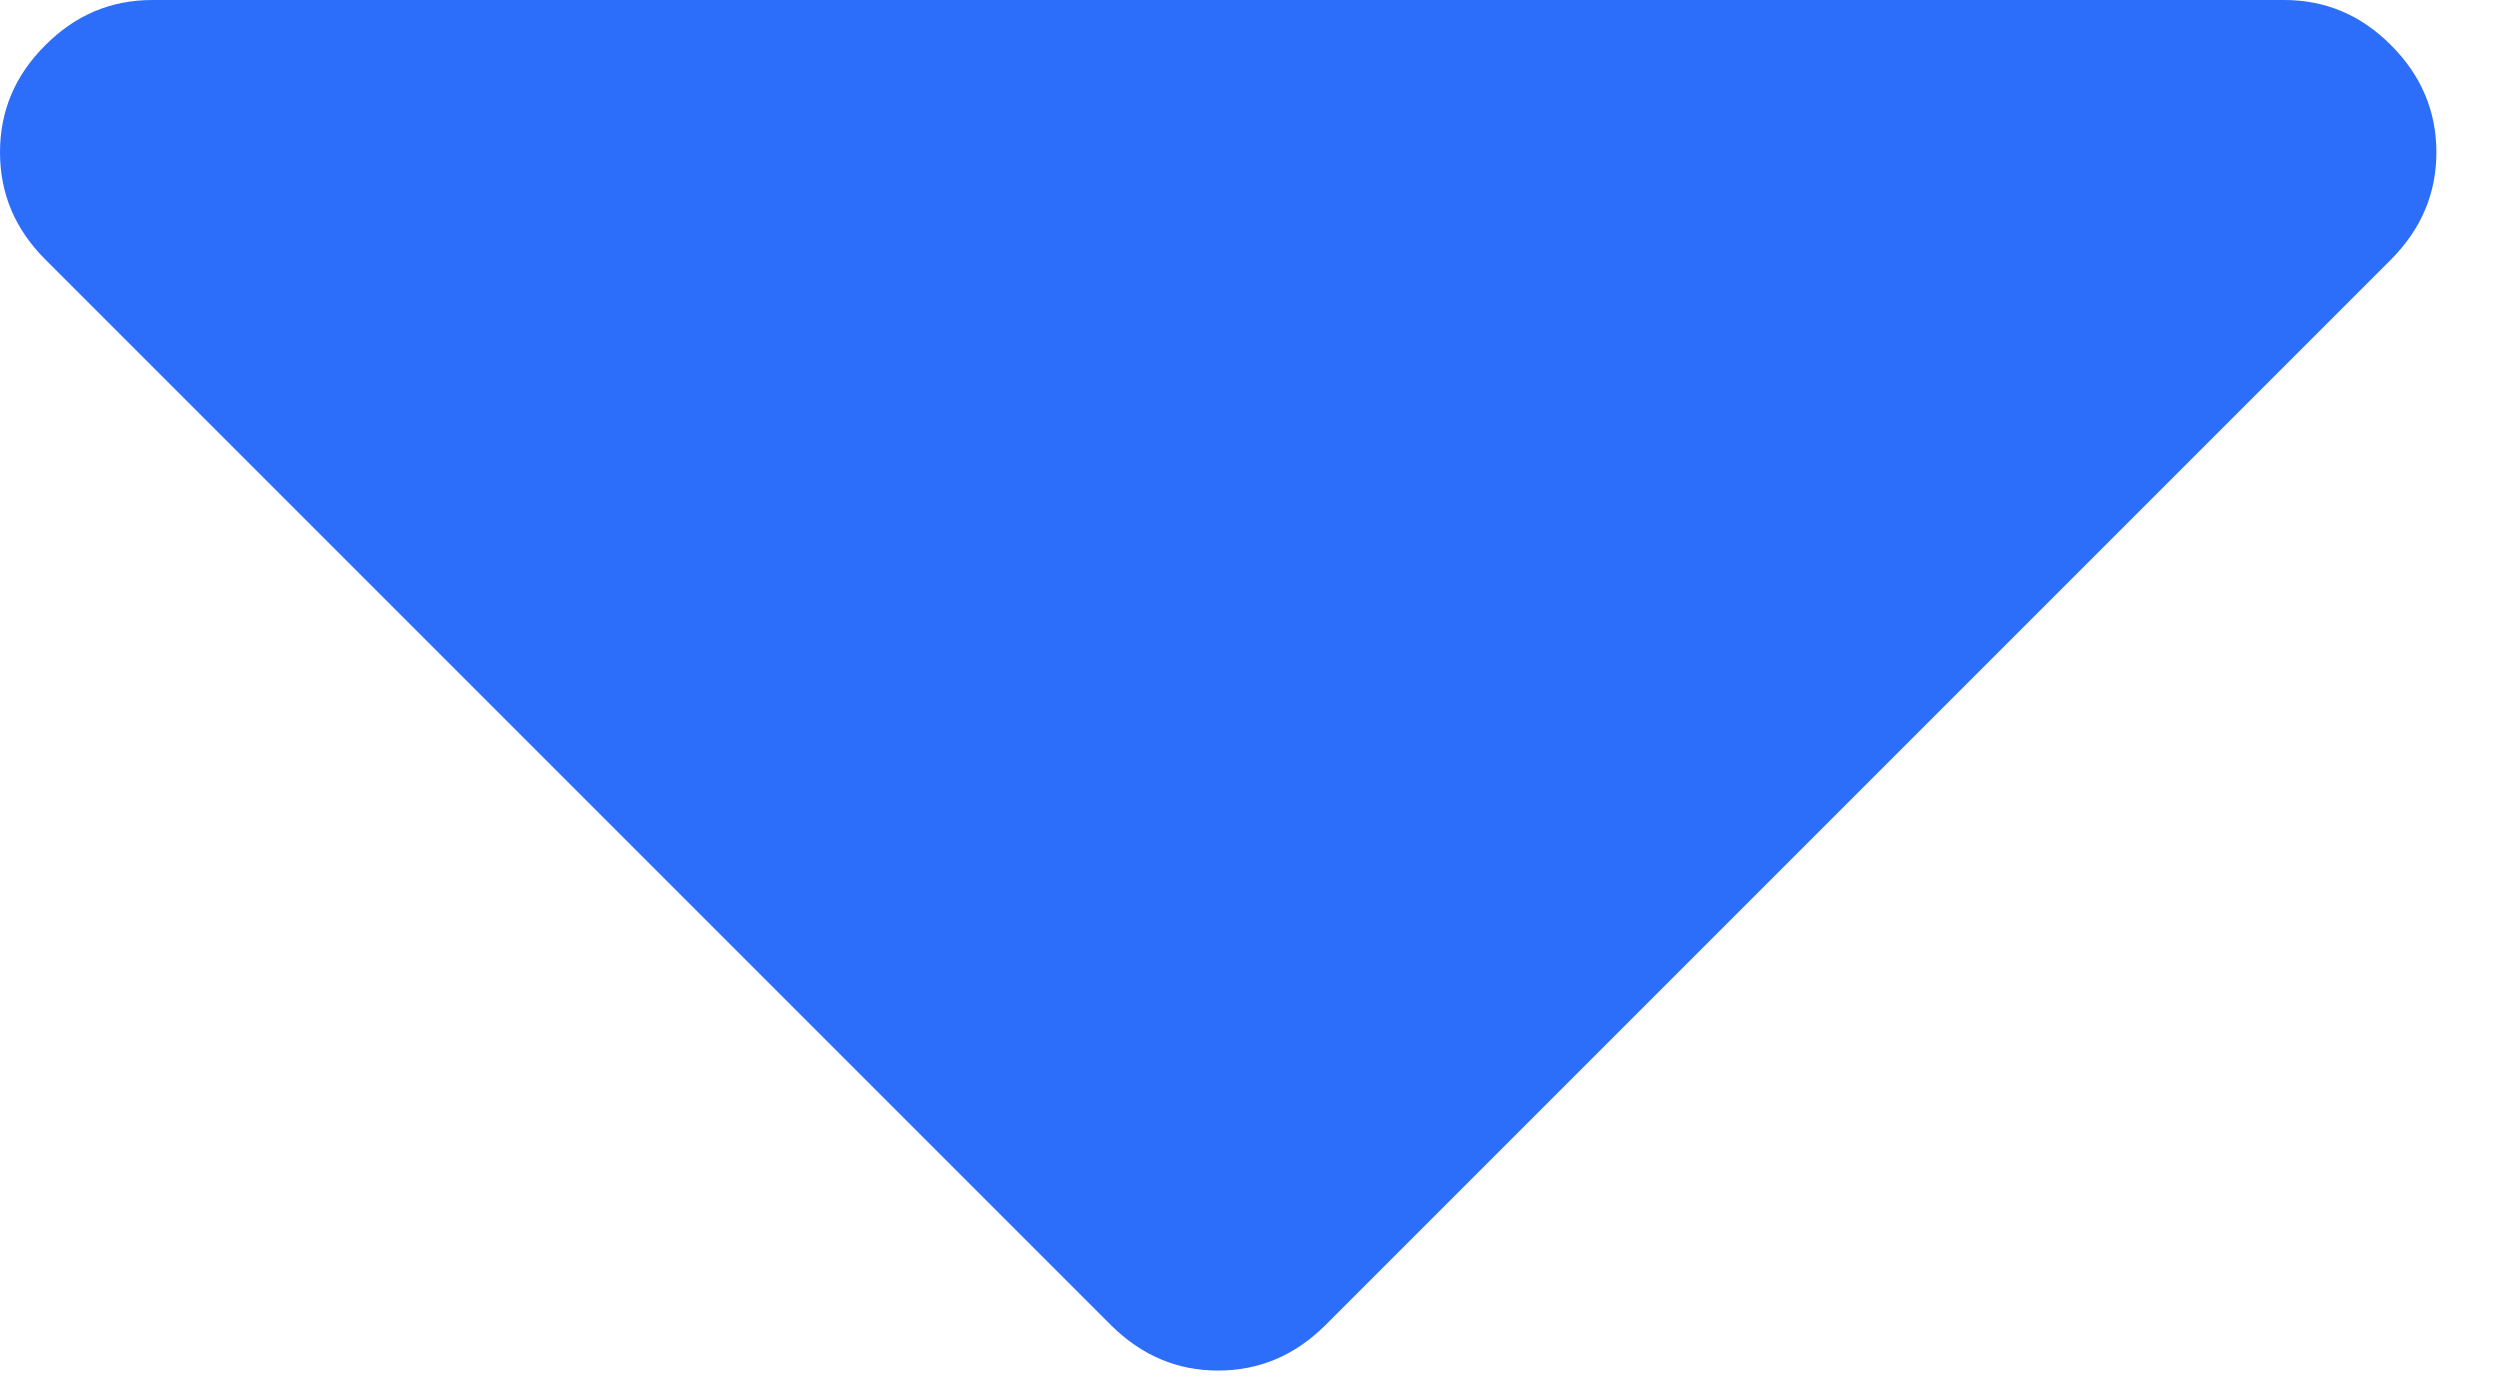 <?xml version="1.0" encoding="UTF-8"?>
<svg width="9px" height="5px" viewBox="0 0 9 5" version="1.1" xmlns="http://www.w3.org/2000/svg" xmlns:xlink="http://www.w3.org/1999/xlink">
    <title>Path</title>
    <g id="Directory-UI" stroke="none" stroke-width="1" fill="none" fill-rule="evenodd">
        <g id="ED-D1" transform="translate(-1286, -804)" fill="#2C6DF9" fill-rule="nonzero">
            <g id="Group-18" transform="translate(1123, 215)">
                <g id="Group-5" transform="translate(16, 571)">
                    <g id="Group-4" transform="translate(90, 12)">
                        <path d="M65.608,6.163 C65.5,6.054 65.371,6 65.223,6 L57.548,6 C57.4,6 57.271,6.054 57.163,6.163 C57.054,6.271 57,6.4 57,6.548 C57,6.697 57.054,6.825 57.163,6.934 L61,10.771 C61.109,10.879 61.237,10.934 61.385,10.934 C61.534,10.934 61.662,10.879 61.771,10.771 L65.608,6.934 C65.716,6.825 65.771,6.697 65.771,6.548 C65.771,6.4 65.716,6.271 65.608,6.163 Z" id="Path"></path>
                    </g>
                </g>
            </g>
        </g>
    </g>
</svg>